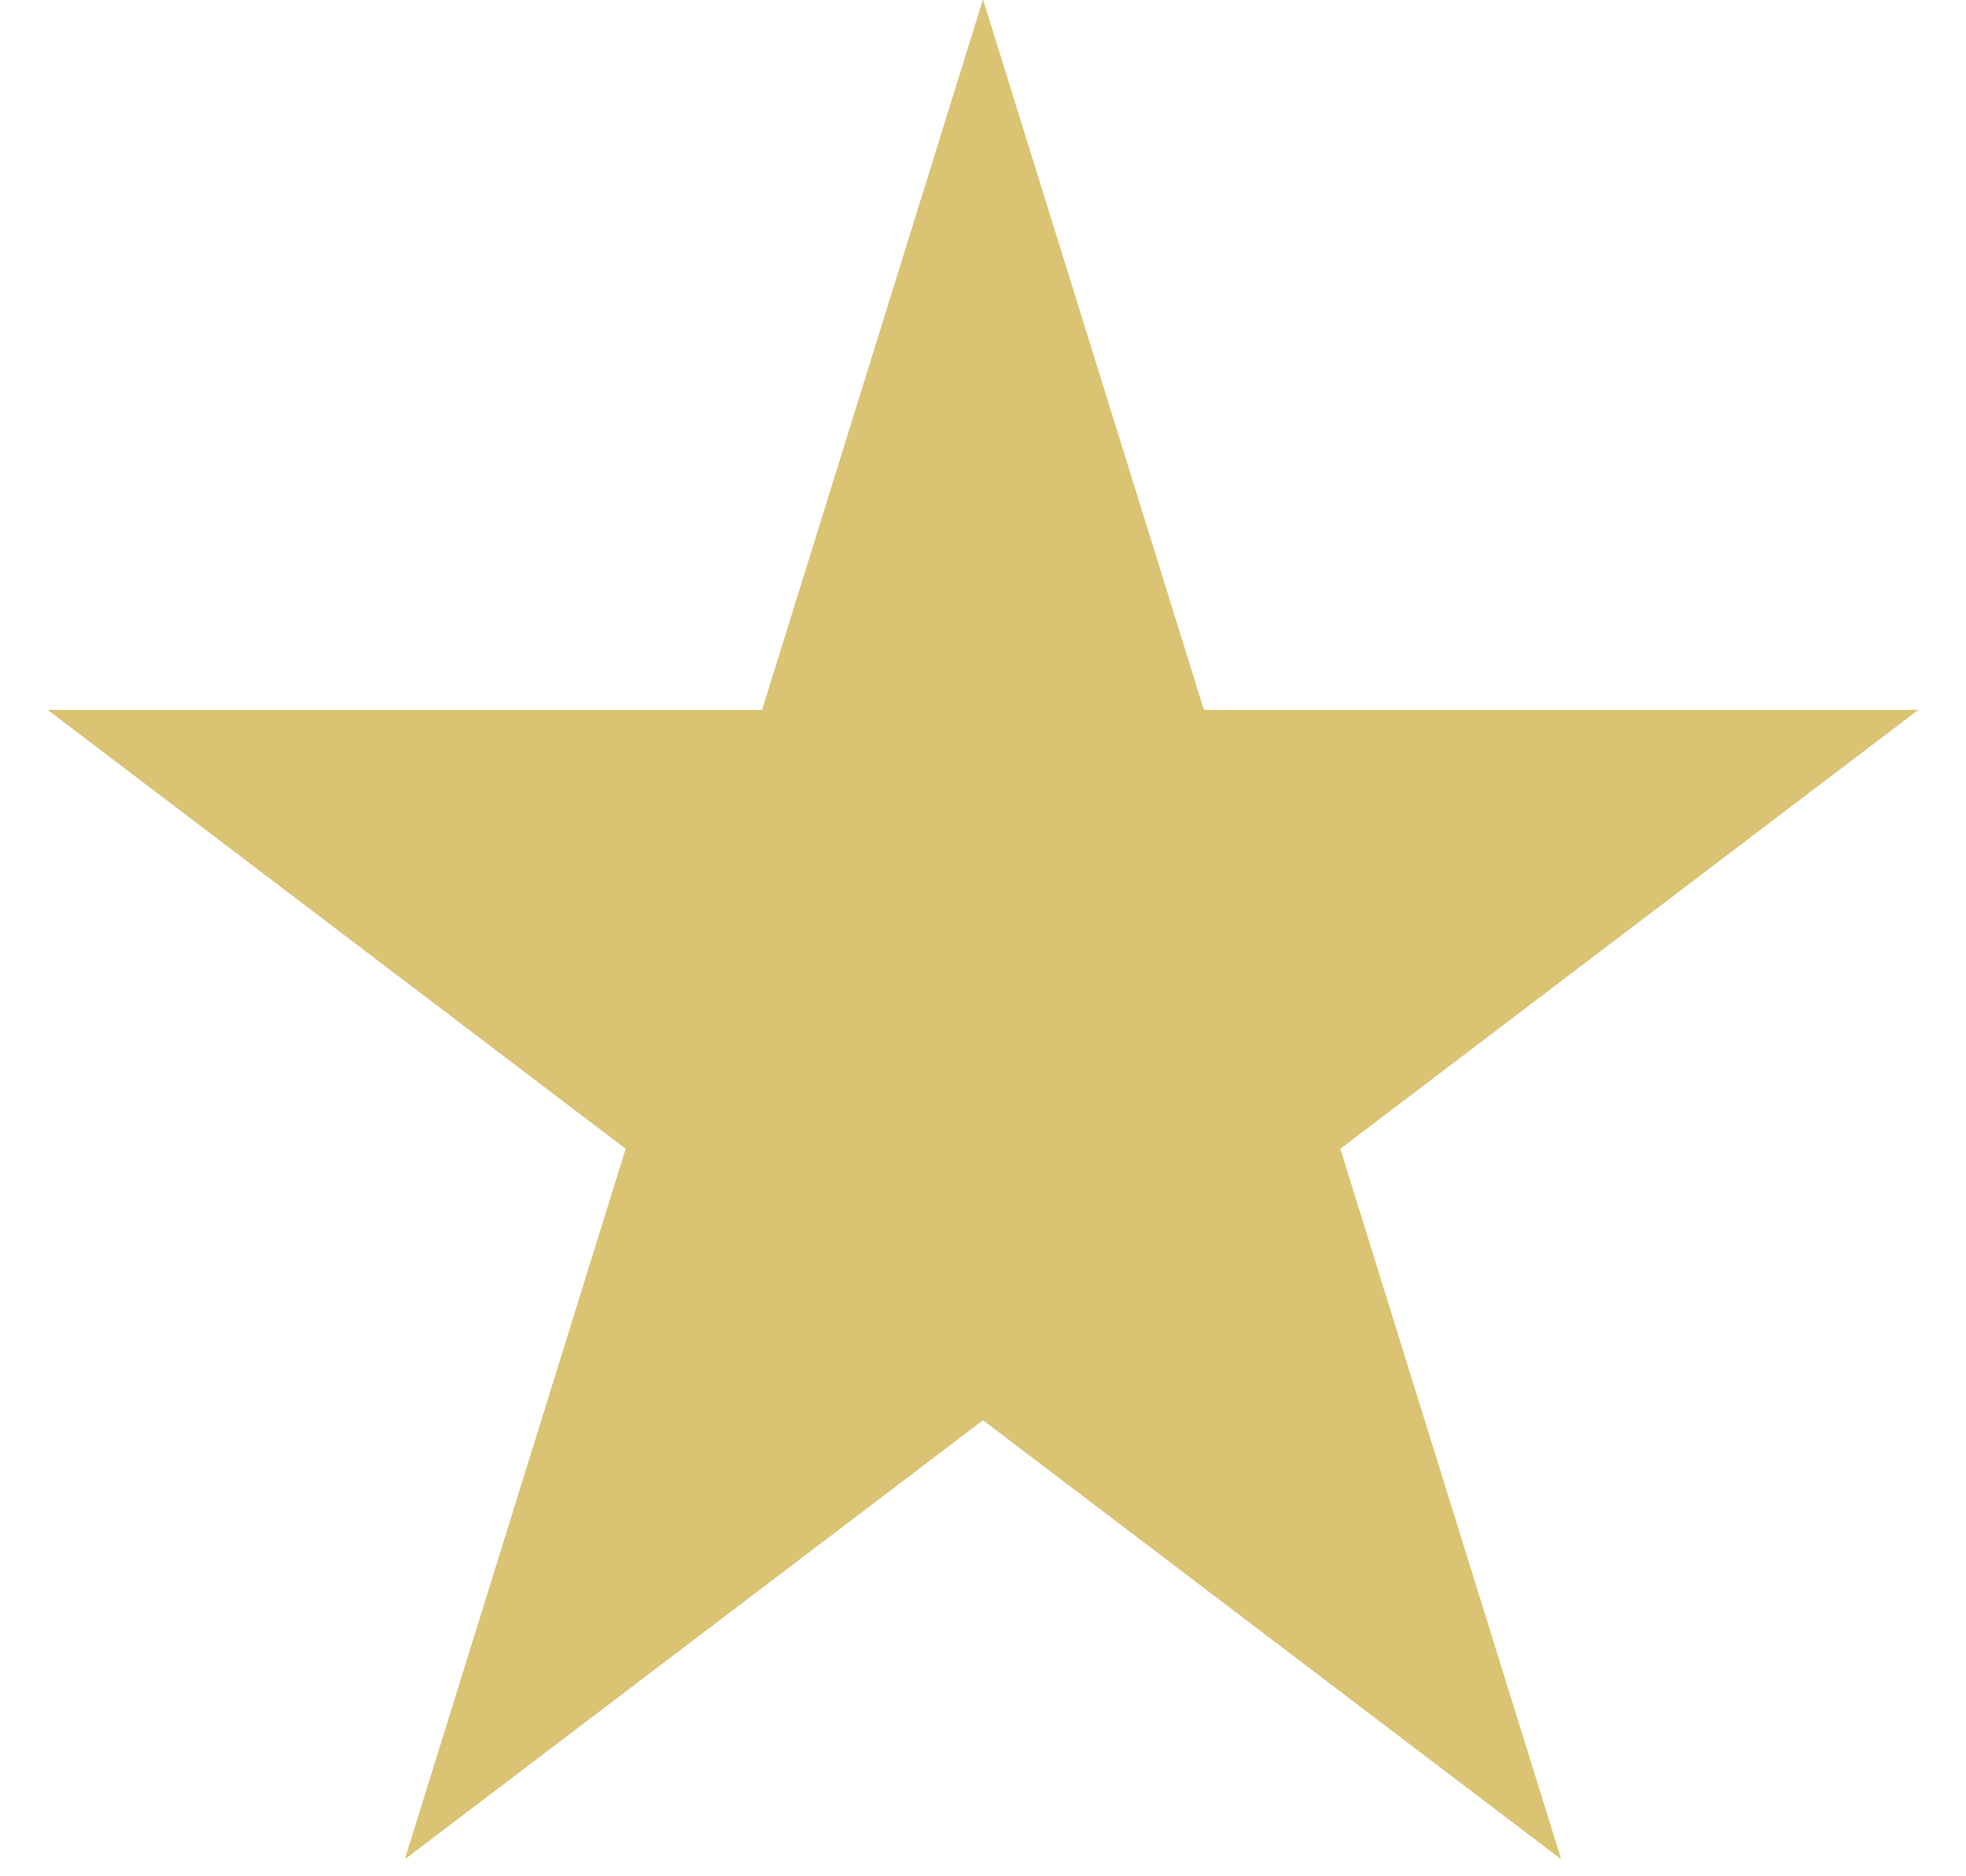 <svg width="22" height="21" viewBox="0 0 22 21" fill="none" xmlns="http://www.w3.org/2000/svg">
<path d="M11 0L13.47 7.946H21.462L14.996 12.857L17.466 20.804L11 15.893L4.534 20.804L7.004 12.857L0.538 7.946H8.53L11 0Z" fill="#DAC373"/>
<path d="M11 0L13.47 7.946H21.462L14.996 12.857L17.466 20.804L11 15.893L4.534 20.804L7.004 12.857L0.538 7.946H8.53L11 0Z" fill="#DAC373"/>
<path d="M11 0L13.47 7.946H21.462L14.996 12.857L17.466 20.804L11 15.893L4.534 20.804L7.004 12.857L0.538 7.946H8.53L11 0Z" fill="#DAC373"/>
</svg>
